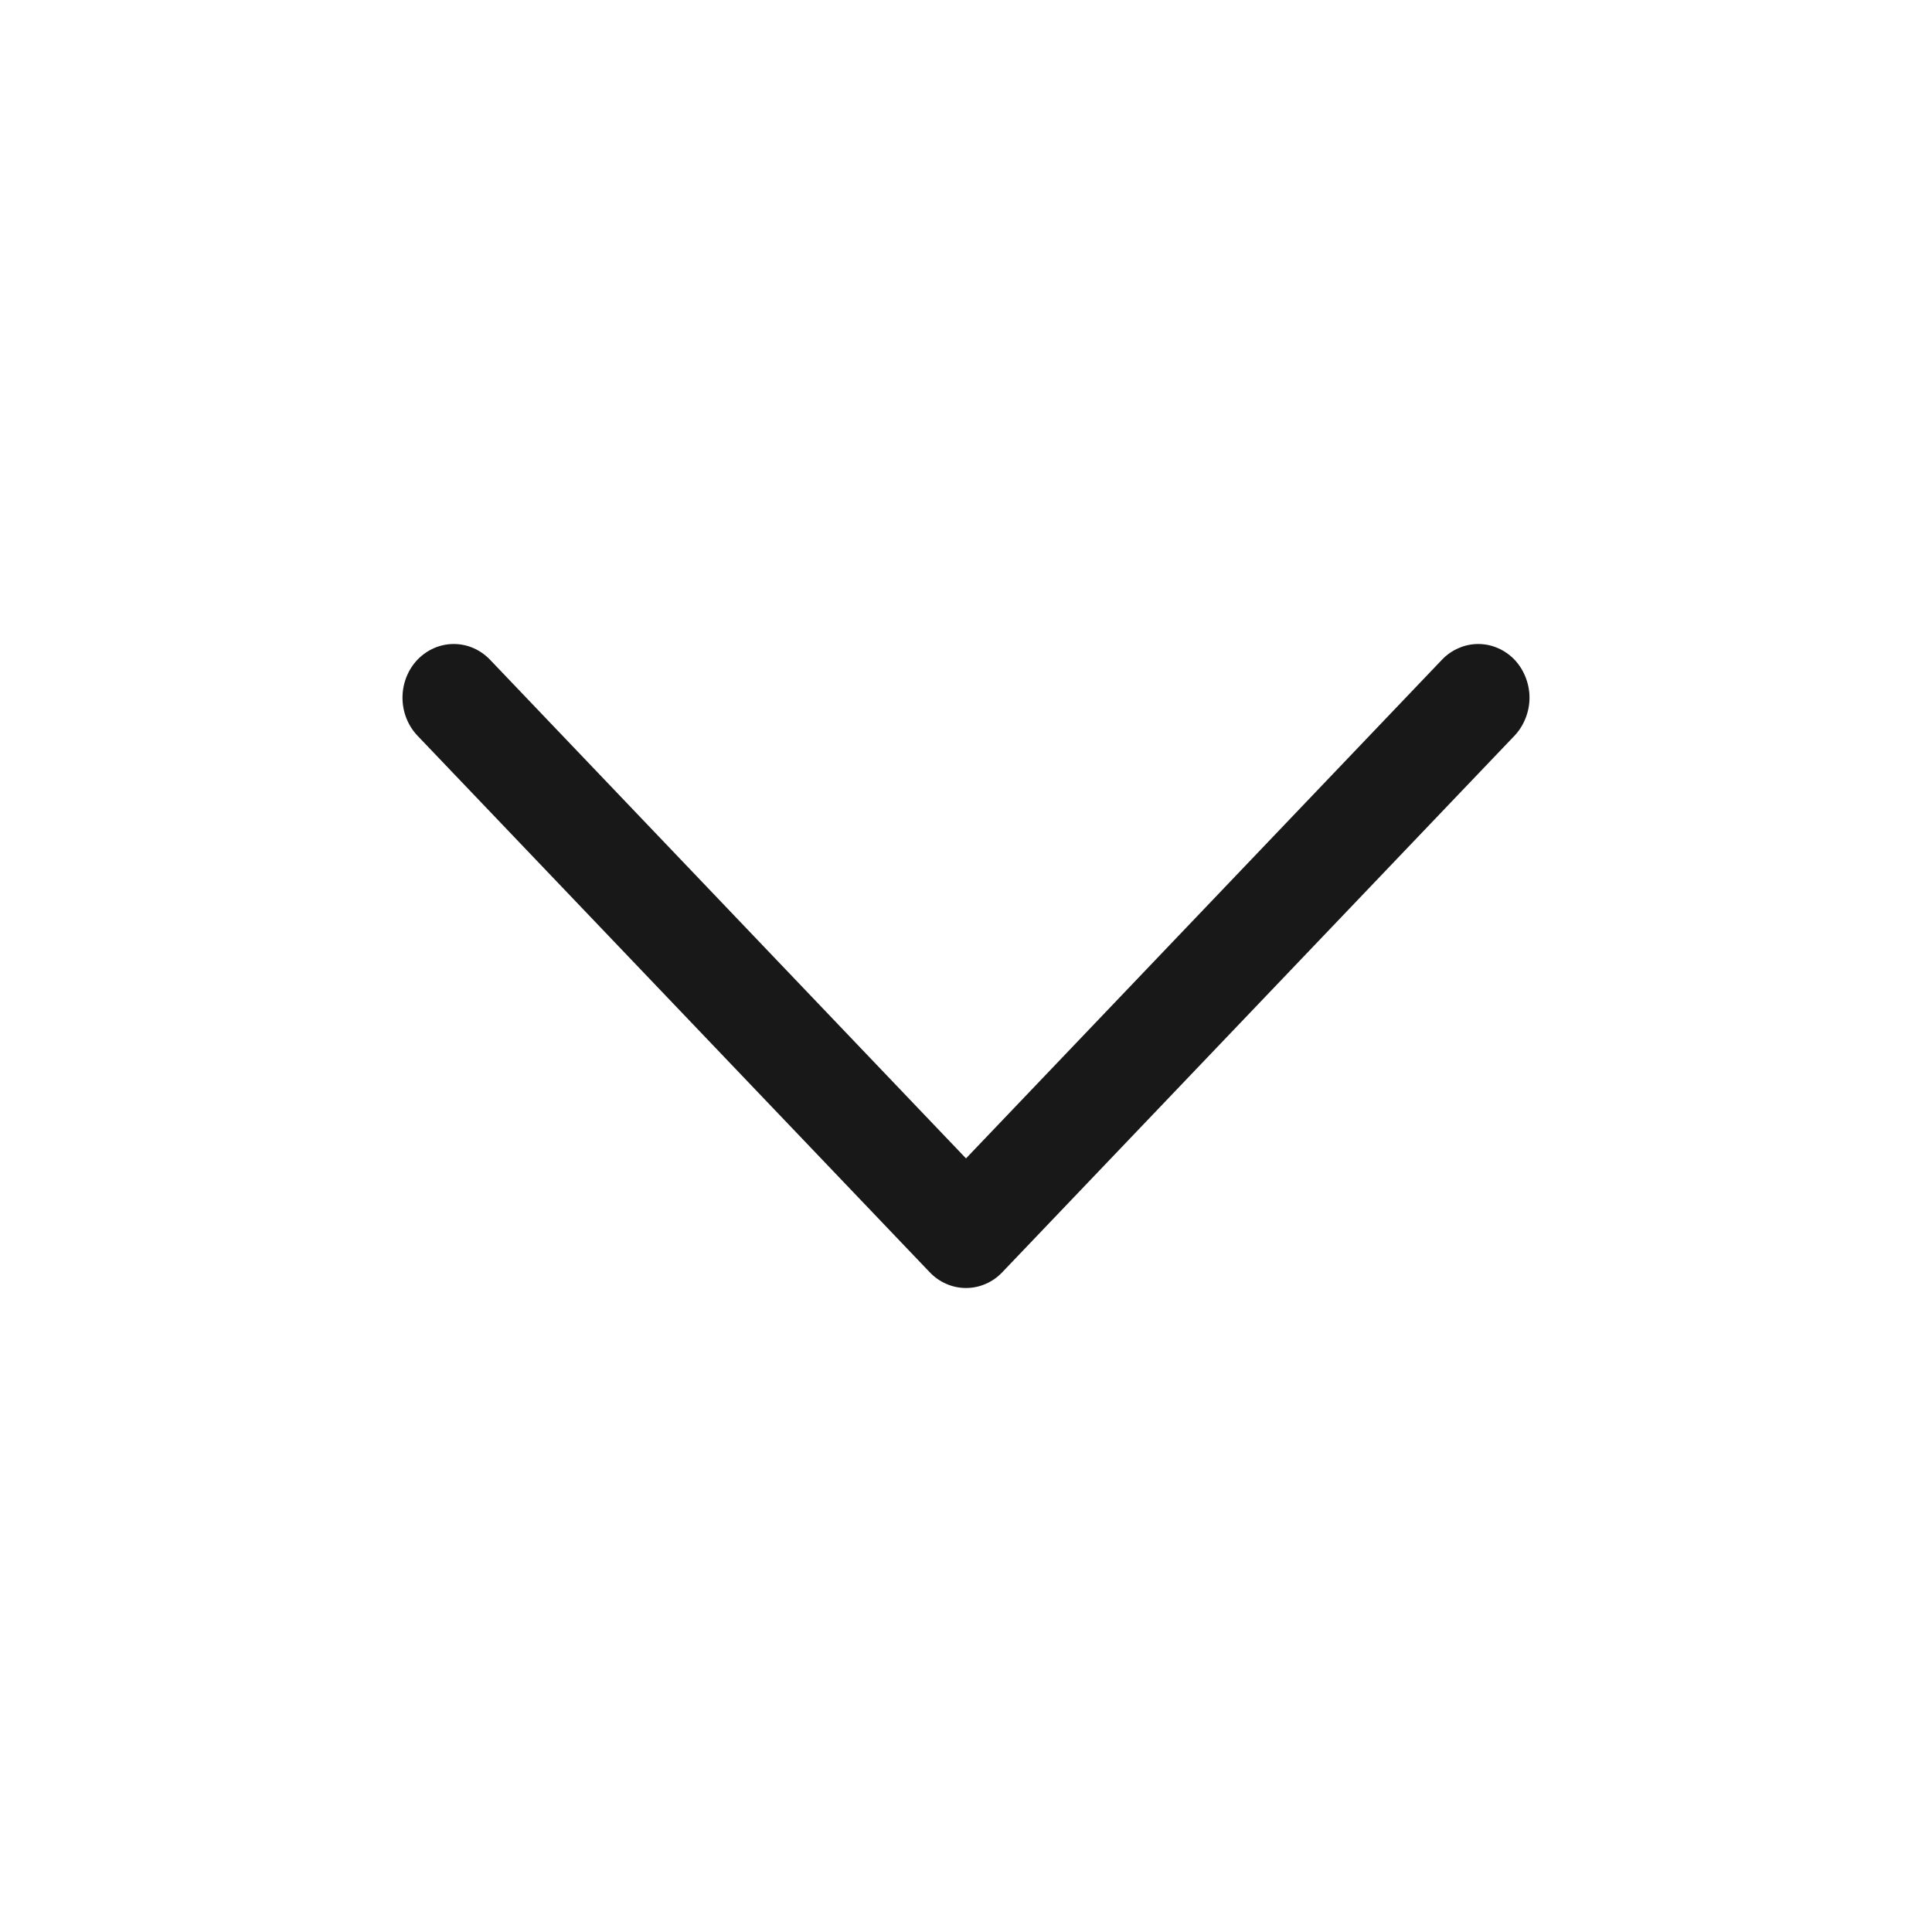 <svg width="24" height="24" viewBox="0 0 24 24" fill="none" xmlns="http://www.w3.org/2000/svg">
<g id="btn_down">
<path id="Vector" d="M18.814 9.139L12.45 15.805C12.391 15.867 12.321 15.916 12.244 15.949C12.166 15.983 12.084 16 12 16C11.916 16 11.834 15.983 11.756 15.949C11.679 15.916 11.609 15.867 11.55 15.805L5.186 9.139C5.067 9.014 5 8.844 5 8.667C5 8.49 5.067 8.32 5.186 8.195C5.306 8.07 5.468 8 5.637 8C5.806 8 5.967 8.07 6.087 8.195L12 14.39L17.913 8.195C17.972 8.133 18.042 8.084 18.12 8.051C18.197 8.017 18.28 8 18.363 8C18.447 8 18.53 8.017 18.607 8.051C18.684 8.084 18.754 8.133 18.814 8.195C18.873 8.257 18.919 8.331 18.951 8.412C18.983 8.493 19 8.579 19 8.667C19 8.755 18.983 8.841 18.951 8.922C18.919 9.003 18.873 9.077 18.814 9.139Z" fill="#181818"/>
</g>
</svg>

